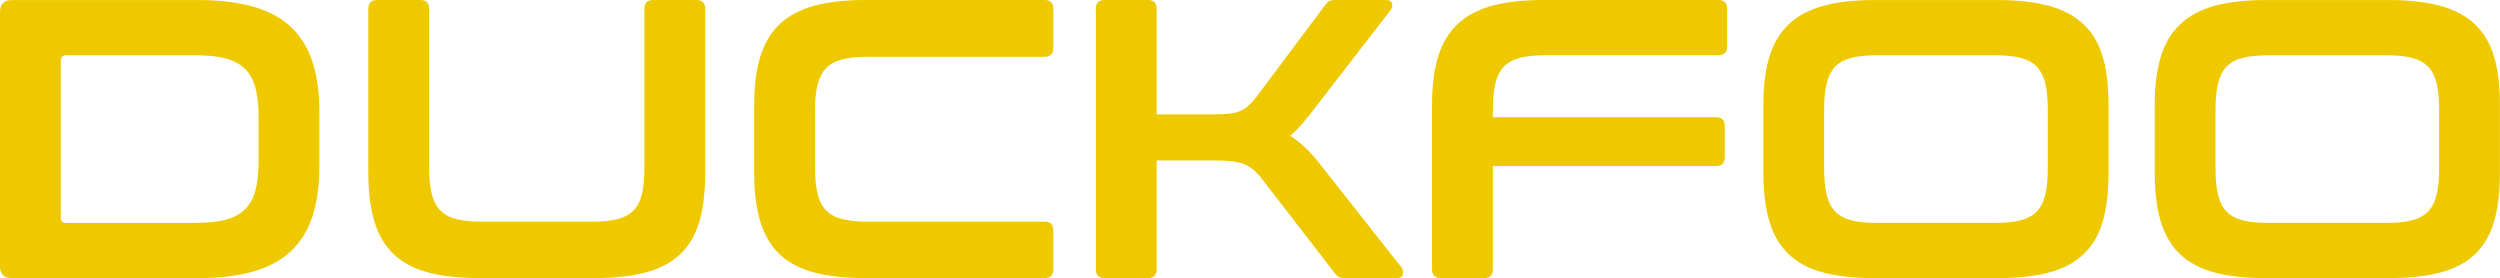 <?xml version="1.0" encoding="UTF-8" standalone="no"?>
<!-- Created with Inkscape (http://www.inkscape.org/) -->

<svg
   version="1.1"
   id="svg1"
   width="1869.001"
   height="207.932"
   viewBox="0 0 1869.001 207.932"
   xmlns="http://www.w3.org/2000/svg"
   xmlns:svg="http://www.w3.org/2000/svg">
  <defs
     id="defs1">
    <clipPath
       clipPathUnits="userSpaceOnUse"
       id="clipPath2">
      <path
         d="M 0,2000 H 2000 V 0 H 0 Z"
         transform="translate(-454.944,-839.09)"
         id="path2" />
    </clipPath>
    <clipPath
       clipPathUnits="userSpaceOnUse"
       id="clipPath4">
      <path
         d="M 0,2000 H 2000 V 0 H 0 Z"
         transform="translate(-656.561,-961.176)"
         id="path4" />
    </clipPath>
    <clipPath
       clipPathUnits="userSpaceOnUse"
       id="clipPath6">
      <path
         d="M 0,2000 H 2000 V 0 H 0 Z"
         transform="translate(-1006.554,-961.176)"
         id="path6" />
    </clipPath>
    <clipPath
       clipPathUnits="userSpaceOnUse"
       id="clipPath8">
      <path
         d="M 0,2000 H 2000 V 0 H 0 Z"
         transform="translate(-1064.476,-961.176)"
         id="path8" />
    </clipPath>
    <clipPath
       clipPathUnits="userSpaceOnUse"
       id="clipPath10">
      <path
         d="M 0,2000 H 2000 V 0 H 0 Z"
         transform="translate(-1384.171,-961.176)"
         id="path10" />
    </clipPath>
    <clipPath
       clipPathUnits="userSpaceOnUse"
       id="clipPath12">
      <path
         d="M 0,2000 H 2000 V 0 H 0 Z"
         transform="translate(-1443.654,-866.494)"
         id="path12" />
    </clipPath>
    <clipPath
       clipPathUnits="userSpaceOnUse"
       id="clipPath14">
      <path
         d="M 0,2000 H 2000 V 0 H 0 Z"
         transform="translate(-1663.094,-866.494)"
         id="path14" />
    </clipPath>
  </defs>
  <g
     id="layer-MC0"
     transform="translate(-561.144,-1385.099)">
    <path
       id="path1"
       d="M 0,0 C 0,-1.931 0.965,-2.896 2.896,-2.896 H 75.97 c 6.534,0 12.031,0.593 16.486,1.783 4.456,1.186 8.055,3.119 10.805,5.793 2.747,2.673 4.713,6.237 5.904,10.693 1.187,4.456 1.783,9.948 1.783,16.485 v 24.507 c 0,6.534 -0.596,12.031 -1.783,16.486 -1.191,4.456 -3.157,8.021 -5.904,10.694 -2.75,2.674 -6.349,4.602 -10.805,5.793 -4.455,1.187 -9.952,1.781 -16.486,1.781 H 2.896 C 0.965,91.119 0,90.079 0,88.002 Z m 76.861,122.086 c 12.031,0 22.352,-1.224 30.967,-3.676 8.612,-2.45 15.668,-6.236 21.165,-11.362 5.493,-5.123 9.541,-11.661 12.142,-19.605 2.596,-7.946 3.898,-17.341 3.898,-28.182 V 28.963 c 0,-10.843 -1.302,-20.239 -3.898,-28.183 -2.601,-7.947 -6.649,-14.481 -12.142,-19.605 -5.497,-5.123 -12.553,-8.912 -21.165,-11.362 -8.615,-2.45 -18.936,-3.676 -30.967,-3.676 H -27.402 c -4.456,0 -6.684,2.228 -6.684,6.684 v 142.583 c 0,4.456 2.228,6.682 6.684,6.682 z"
       style="fill:#eec900;fill-opacity:1;fill-rule:nonzero;stroke:none"
       transform="matrix(1.333,0,0,-1.333,606.592,1547.88)"
       clip-path="url(#clipPath2)" />
    <path
       id="path3"
       d="m 0,0 c 3.265,0 4.901,-1.636 4.901,-4.9 v -88.893 c 0,-5.941 0.48,-10.88 1.448,-14.814 0.964,-3.937 2.562,-7.056 4.79,-9.358 2.228,-2.303 5.236,-3.937 9.023,-4.9 3.787,-0.968 8.577,-1.449 14.369,-1.449 h 61.712 c 5.793,0 10.582,0.481 14.37,1.449 3.787,0.963 6.794,2.597 9.022,4.9 2.228,2.302 3.788,5.421 4.679,9.358 0.891,3.934 1.337,8.873 1.337,14.814 V -4.9 c 0,3.264 1.632,4.9 4.901,4.9 h 24.284 c 3.265,0 4.901,-1.636 4.901,-4.9 v -92.234 c 0,-10.693 -1.114,-19.793 -3.342,-27.291 -2.228,-7.502 -5.831,-13.59 -10.805,-18.268 -4.978,-4.678 -11.438,-8.059 -19.382,-10.137 -7.948,-2.081 -17.565,-3.119 -28.851,-3.119 H 33.195 c -11.289,0 -20.869,1.038 -28.74,3.119 -7.874,2.078 -14.296,5.459 -19.27,10.137 -4.979,4.678 -8.616,10.766 -10.917,18.268 -2.305,7.498 -3.453,16.598 -3.453,27.291 V -4.9 c 0,3.264 1.706,4.9 5.124,4.9 z"
       style="fill:#eec900;fill-opacity:1;fill-rule:nonzero;stroke:none"
       transform="matrix(1.333,0,0,-1.333,875.415,1385.099)"
       clip-path="url(#clipPath4)" />
    <path
       id="path5"
       d="m 0,0 c 3.265,0 4.901,-1.636 4.901,-4.9 v -21.833 c 0,-3.418 -1.636,-5.125 -4.901,-5.125 h -99.139 c -5.793,0 -10.583,-0.483 -14.371,-1.448 -3.786,-0.968 -6.794,-2.6 -9.022,-4.9 -2.228,-2.305 -3.826,-5.387 -4.79,-9.247 -0.968,-3.864 -1.448,-8.765 -1.448,-14.703 v -31.637 c 0,-5.941 0.48,-10.88 1.448,-14.814 0.964,-3.937 2.562,-7.056 4.79,-9.358 2.228,-2.303 5.236,-3.937 9.022,-4.9 3.788,-0.968 8.578,-1.449 14.371,-1.449 H 0 c 3.265,0 4.901,-1.636 4.901,-4.9 v -21.833 c 0,-3.27 -1.636,-4.902 -4.901,-4.902 h -100.476 c -11.29,0 -20.869,1.038 -28.74,3.119 -7.873,2.078 -14.296,5.459 -19.27,10.137 -4.978,4.678 -8.616,10.766 -10.917,18.268 -2.305,7.498 -3.453,16.598 -3.453,27.291 v 38.319 c 0,10.695 1.148,19.752 3.453,27.18 2.301,7.425 5.939,13.479 10.917,18.158 4.974,4.678 11.397,8.092 19.27,10.247 7.871,2.151 17.45,3.23 28.74,3.23 z"
       style="fill:#eec900;fill-opacity:1;fill-rule:nonzero;stroke:none"
       transform="matrix(1.333,0,0,-1.333,1342.072,1385.099)"
       clip-path="url(#clipPath6)" />
    <path
       id="path7"
       d="m 0,0 c 3.266,0 4.902,-1.636 4.902,-4.9 v -59.261 h 31.413 c 3.565,0 6.534,0.111 8.912,0.333 2.374,0.224 4.455,0.704 6.237,1.448 1.783,0.743 3.417,1.783 4.902,3.119 1.484,1.337 3.042,3.043 4.678,5.126 l 38.321,51.239 c 0.74,1.038 1.481,1.783 2.226,2.228 0.742,0.446 2.151,0.668 4.234,0.668 h 27.624 c 1.929,0 3.082,-0.633 3.454,-1.893 0.369,-1.264 0.184,-2.416 -0.557,-3.453 l -43.22,-55.919 c -2.527,-3.418 -4.868,-6.315 -7.019,-8.688 -2.154,-2.379 -4.27,-4.457 -6.347,-6.239 5.791,-3.565 11.433,-8.91 16.931,-16.04 l 45.67,-57.924 c 0.593,-0.746 0.815,-1.893 0.668,-3.454 -0.149,-1.559 -1.335,-2.339 -3.563,-2.339 h -28.517 c -1.933,0 -3.27,0.222 -4.011,0.668 -0.744,0.445 -1.485,1.188 -2.228,2.228 l -40.992,53.024 c -2.973,3.86 -6.166,6.494 -9.58,7.908 -3.418,1.41 -8.542,2.117 -15.373,2.117 H 4.902 v -61.043 c 0,-3.27 -1.636,-4.902 -4.902,-4.902 h -24.06 c -3.418,0 -5.124,1.632 -5.124,4.902 V -4.9 c 0,3.264 1.706,4.9 5.124,4.9 z"
       style="fill:#eec900;fill-opacity:1;fill-rule:nonzero;stroke:none"
       transform="matrix(1.333,0,0,-1.333,1419.301,1385.099)"
       clip-path="url(#clipPath8)" />
    <path
       id="path9"
       d="m 0,0 c 3.415,0 5.124,-1.636 5.124,-4.9 v -21.165 c 0,-3.268 -1.709,-4.902 -5.124,-4.902 h -96.69 c -5.791,0 -10.582,-0.483 -14.369,-1.448 -3.788,-0.968 -6.795,-2.6 -9.023,-4.9 -2.228,-2.305 -3.826,-5.424 -4.79,-9.358 -0.967,-3.937 -1.448,-8.799 -1.448,-14.592 v -4.456 H -1.115 c 3.266,0 4.902,-1.636 4.902,-4.902 v -17.599 c 0,-3.269 -1.636,-4.901 -4.902,-4.901 H -126.32 v -57.924 c 0,-3.27 -1.636,-4.902 -4.902,-4.902 h -24.059 c -3.42,0 -5.126,1.632 -5.126,4.902 v 92.232 c 0,10.695 1.149,19.752 3.454,27.18 2.302,7.425 5.938,13.479 10.917,18.158 4.975,4.678 11.396,8.092 19.27,10.247 7.871,2.151 17.451,3.23 28.739,3.23 z"
       style="fill:#eec900;fill-opacity:1;fill-rule:nonzero;stroke:none"
       transform="matrix(1.333,0,0,-1.333,1845.562,1385.099)"
       clip-path="url(#clipPath10)" />
    <path
       id="path11"
       d="m 0,0 c 0,-5.793 0.481,-10.66 1.448,-14.594 0.964,-3.937 2.562,-7.055 4.791,-9.356 2.228,-2.305 5.234,-3.937 9.023,-4.902 3.786,-0.968 8.577,-1.448 14.368,-1.448 h 66.169 c 5.791,0 10.582,0.48 14.368,1.448 3.787,0.965 6.796,2.597 9.024,4.902 2.228,2.301 3.822,5.419 4.789,9.356 0.964,3.934 1.449,8.801 1.449,14.594 v 33.417 c 0,5.793 -0.485,10.655 -1.449,14.593 -0.967,3.933 -2.561,7.052 -4.789,9.357 -2.228,2.3 -5.237,3.932 -9.024,4.9 -3.786,0.965 -8.577,1.448 -14.368,1.448 H 29.63 c -5.791,0 -10.582,-0.483 -14.368,-1.448 -3.789,-0.968 -6.795,-2.6 -9.023,-4.9 C 4.01,55.062 2.412,51.943 1.448,48.01 0.481,44.072 0,39.21 0,33.417 Z m 97.136,94.682 c 11.285,0 20.902,-1.079 28.85,-3.23 7.944,-2.155 14.404,-5.569 19.381,-10.247 4.975,-4.678 8.578,-10.732 10.806,-18.158 2.228,-7.428 3.341,-16.485 3.341,-27.18 V -2.452 c 0,-10.693 -1.113,-19.793 -3.341,-27.291 -2.228,-7.502 -5.831,-13.59 -10.806,-18.268 -4.977,-4.678 -11.437,-8.059 -19.381,-10.136 -7.948,-2.082 -17.565,-3.12 -28.85,-3.12 H 28.293 c -11.288,0 -20.868,1.038 -28.739,3.12 -7.874,2.077 -14.295,5.458 -19.27,10.136 -4.978,4.678 -8.615,10.766 -10.917,18.268 -2.304,7.498 -3.453,16.598 -3.453,27.291 v 38.319 c 0,10.695 1.149,19.752 3.453,27.18 2.302,7.426 5.939,13.48 10.917,18.158 4.975,4.678 11.396,8.092 19.27,10.247 7.871,2.151 17.451,3.23 28.739,3.23 z"
       style="fill:#eec900;fill-opacity:1;fill-rule:nonzero;stroke:none"
       transform="matrix(1.333,0,0,-1.333,1924.872,1511.342)"
       clip-path="url(#clipPath12)" />
    <path
       id="path13"
       d="m 0,0 c 0,-5.793 0.481,-10.66 1.448,-14.594 0.964,-3.937 2.562,-7.055 4.791,-9.356 2.228,-2.305 5.234,-3.937 9.023,-4.902 3.786,-0.968 8.577,-1.448 14.368,-1.448 h 66.169 c 5.791,0 10.582,0.48 14.368,1.448 3.787,0.965 6.796,2.597 9.024,4.902 2.228,2.301 3.822,5.419 4.788,9.356 0.965,3.934 1.45,8.801 1.45,14.594 v 33.417 c 0,5.793 -0.485,10.655 -1.45,14.593 -0.966,3.933 -2.56,7.052 -4.788,9.357 -2.228,2.3 -5.237,3.932 -9.024,4.9 -3.786,0.965 -8.577,1.448 -14.368,1.448 H 29.63 c -5.791,0 -10.582,-0.483 -14.368,-1.448 -3.789,-0.968 -6.795,-2.6 -9.023,-4.9 C 4.01,55.062 2.412,51.943 1.448,48.01 0.481,44.072 0,39.21 0,33.417 Z m 97.135,94.682 c 11.286,0 20.903,-1.079 28.851,-3.23 7.944,-2.155 14.404,-5.569 19.381,-10.247 4.975,-4.678 8.577,-10.732 10.805,-18.158 2.229,-7.428 3.342,-16.485 3.342,-27.18 V -2.452 c 0,-10.693 -1.113,-19.793 -3.342,-27.291 -2.228,-7.502 -5.83,-13.59 -10.805,-18.268 -4.977,-4.678 -11.437,-8.059 -19.381,-10.136 -7.948,-2.082 -17.565,-3.12 -28.851,-3.12 H 28.293 c -11.288,0 -20.868,1.038 -28.739,3.12 -7.874,2.077 -14.295,5.458 -19.27,10.136 -4.979,4.678 -8.615,10.766 -10.917,18.268 -2.304,7.498 -3.453,16.598 -3.453,27.291 v 38.319 c 0,10.695 1.149,19.752 3.453,27.18 2.302,7.426 5.938,13.48 10.917,18.158 4.975,4.678 11.396,8.092 19.27,10.247 7.871,2.151 17.451,3.23 28.739,3.23 z"
       style="fill:#eec900;fill-opacity:1;fill-rule:nonzero;stroke:none"
       transform="matrix(1.333,0,0,-1.333,2217.459,1511.342)"
       clip-path="url(#clipPath14)" />
  </g>
</svg>

